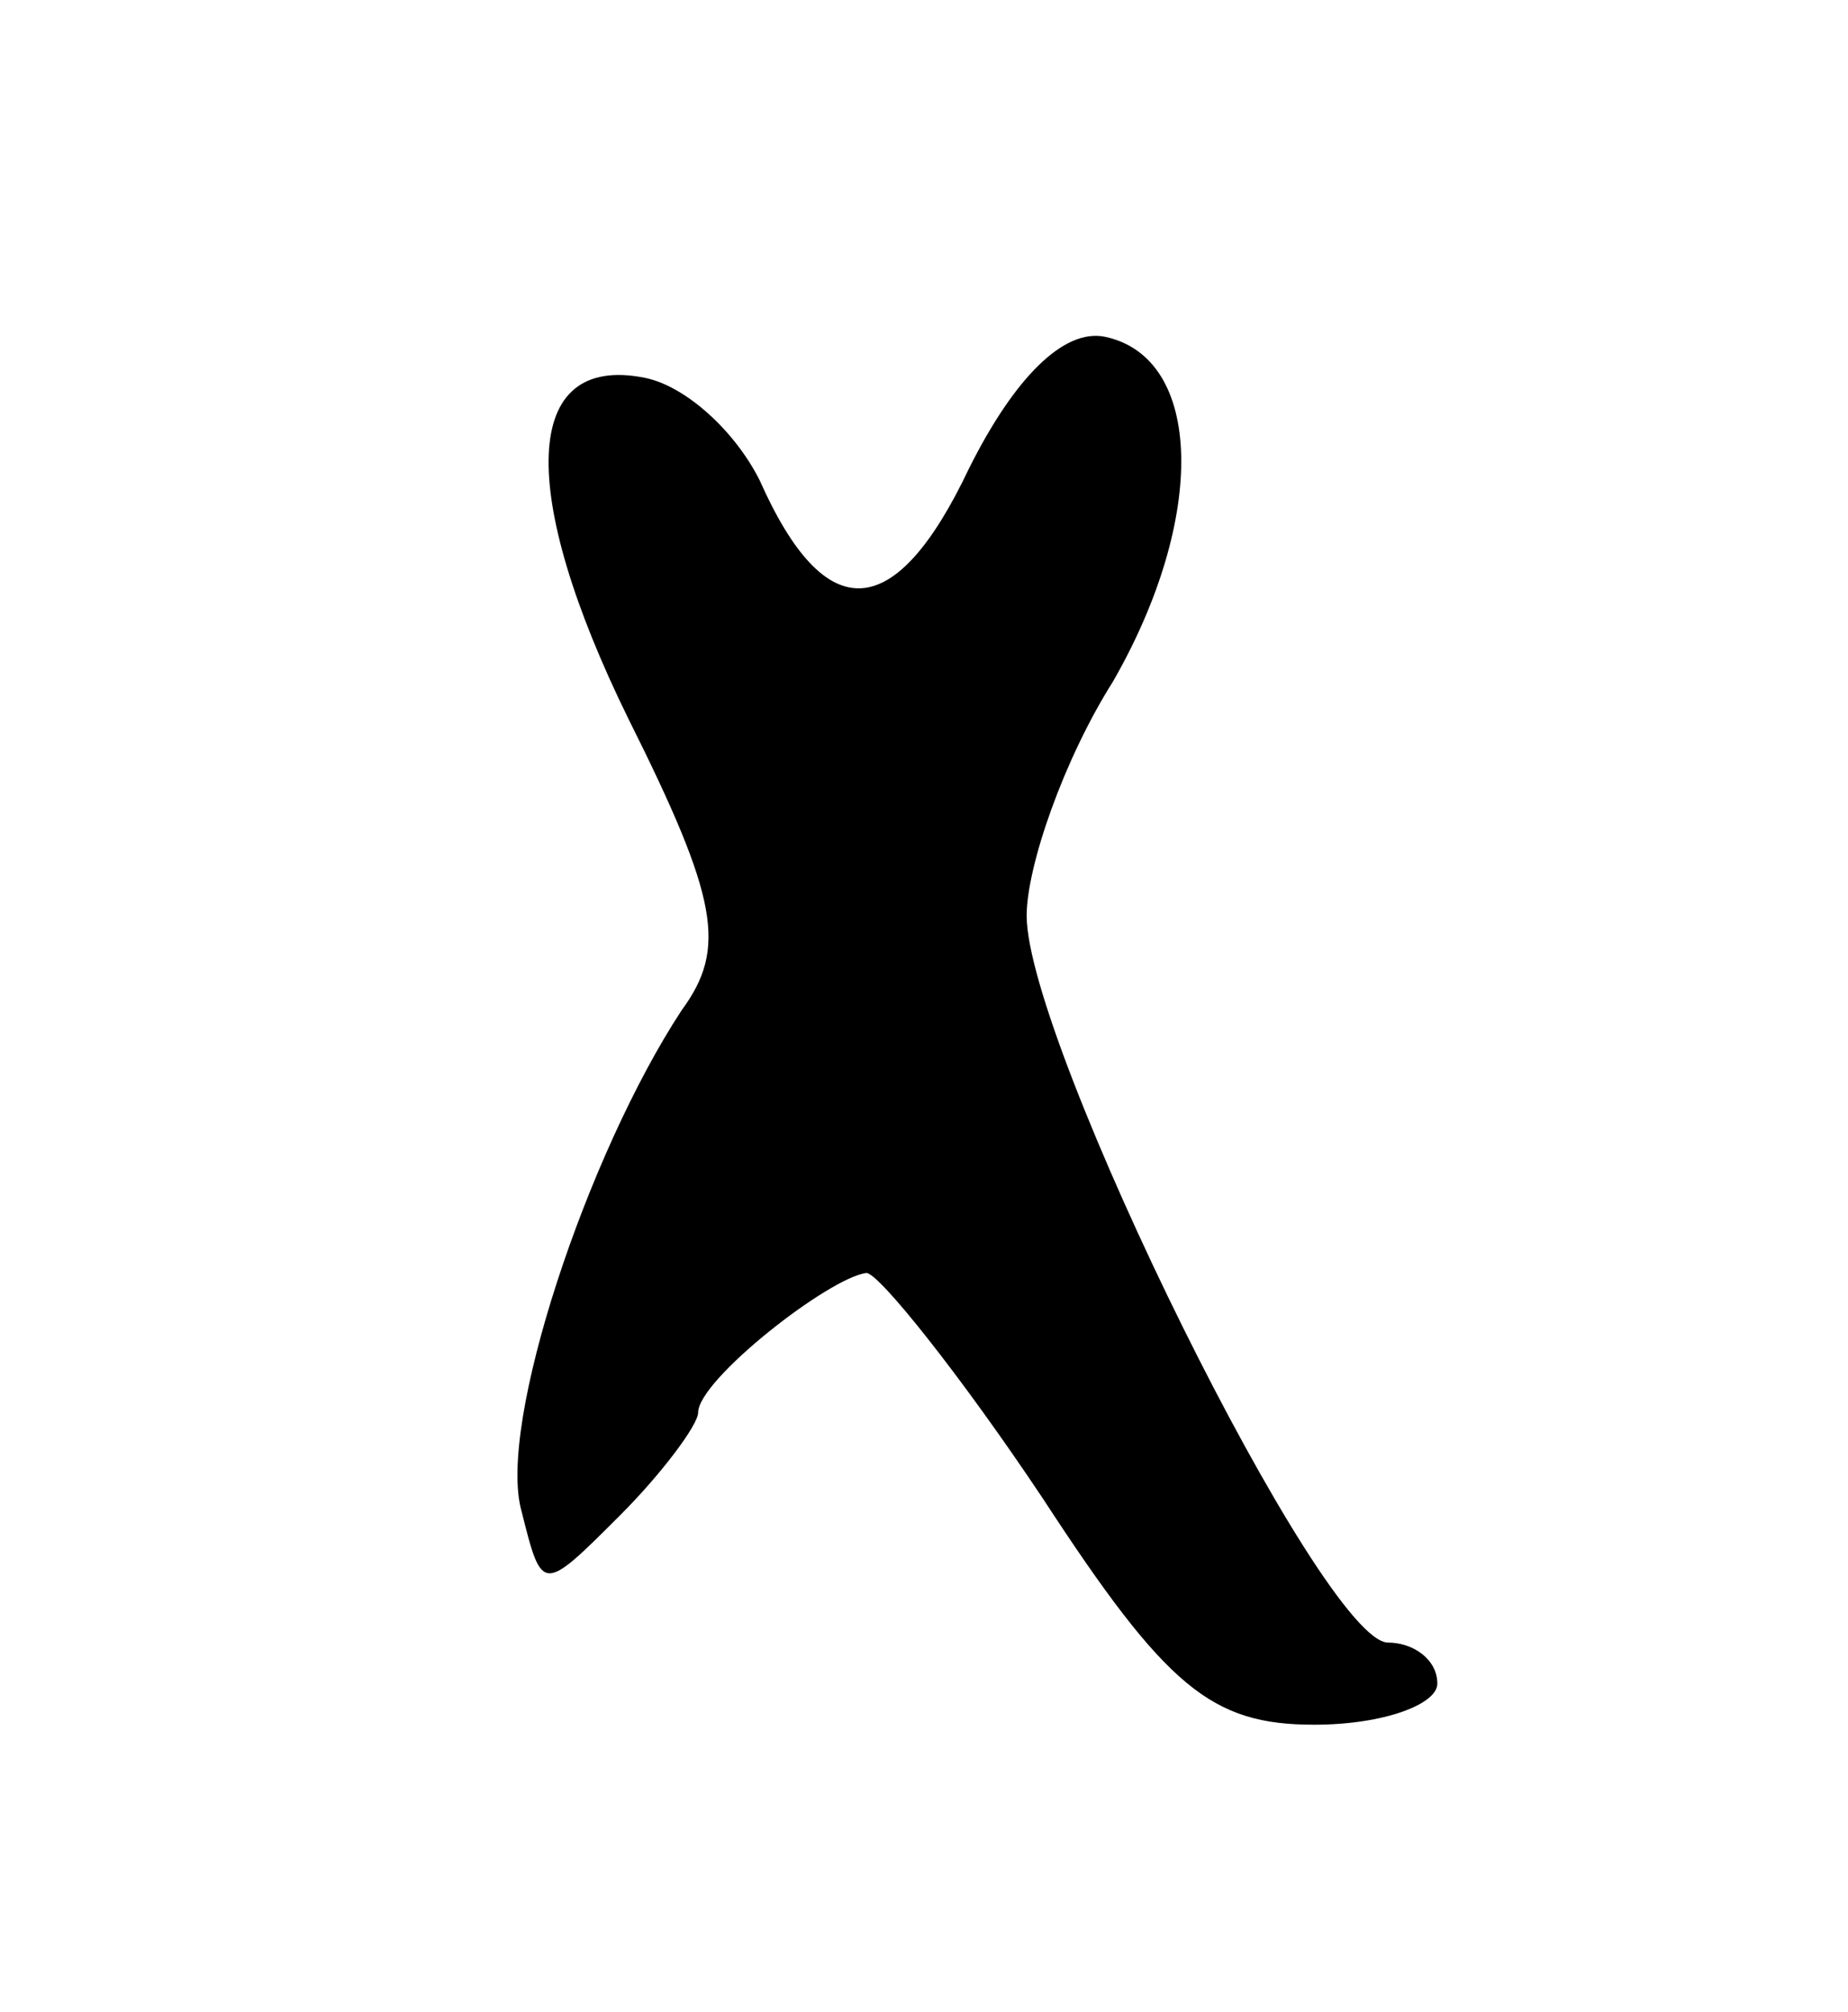 <svg version="1.0" xmlns="http://www.w3.org/2000/svg"
 width="45pt" height="49pt" viewBox="0 0 45 49"
 preserveAspectRatio="xMidYMid meet">
<g transform="translate(0,49) scale(0.1,-0.1)"
fill="#000000" stroke="none">
<path d="M236 376 c-18 -38 -35 -39 -51 -3 -6 12 -18 23 -28 25 -30 6 -31 -28
-4 -83 22 -44 24 -56 13 -71 -23 -35 -45 -101 -39 -122 5 -20 5 -20 24 -1 10
10 19 22 19 25 0 8 32 33 41 34 3 0 23 -25 43 -55 30 -46 41 -55 66 -55 17 0
30 5 30 10 0 6 -6 10 -12 10 -16 0 -88 146 -88 177 0 12 9 38 21 57 23 40 22
79 -2 84 -10 2 -22 -10 -33 -32z"/>
</g>
</svg>
